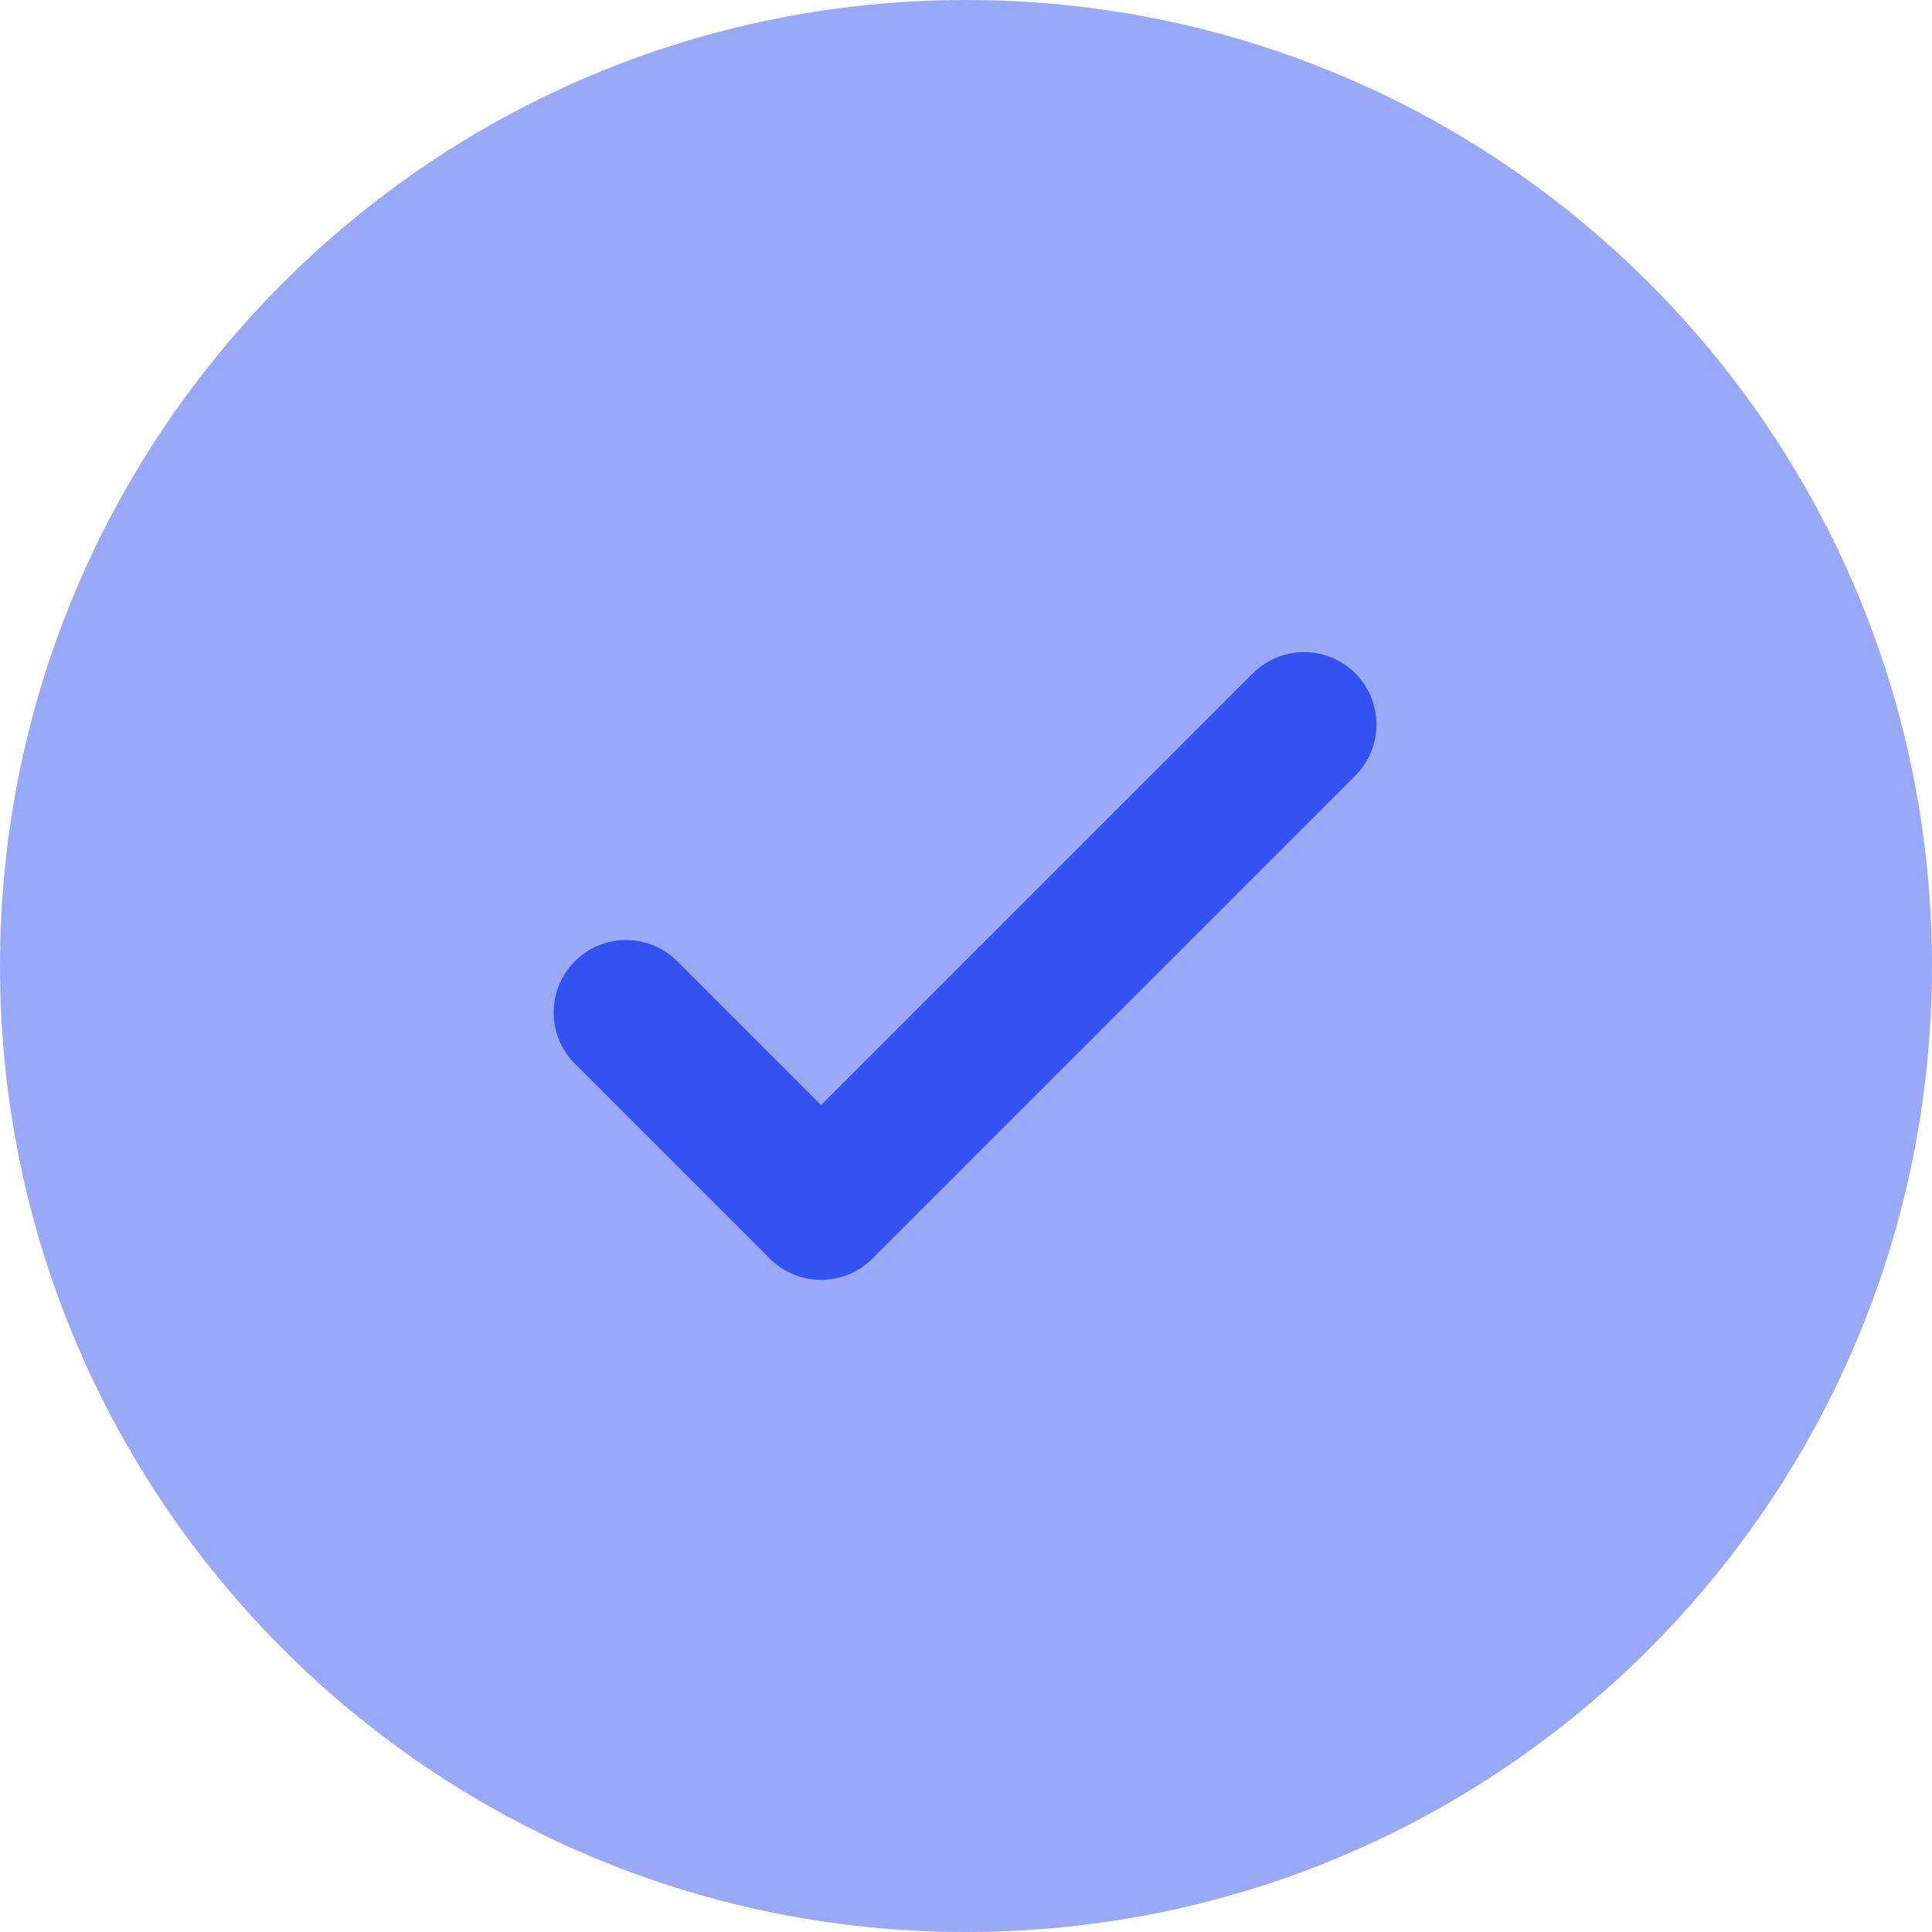 <svg width="35" height="35" viewBox="0 0 35 35" fill="none" xmlns="http://www.w3.org/2000/svg">
<path opacity="0.5" d="M35 17.5C35 27.165 27.165 35 17.5 35C7.835 35 0 27.165 0 17.5C0 7.835 7.835 0 17.5 0C27.165 0 35 7.835 35 17.5Z" fill="#3452F1"/>
<path d="M24.552 12.197C24.798 12.444 24.936 12.777 24.936 13.125C24.936 13.473 24.798 13.806 24.552 14.053L15.803 22.802C15.556 23.048 15.223 23.186 14.875 23.186C14.527 23.186 14.194 23.048 13.947 22.802L10.447 19.302C10.319 19.182 10.215 19.037 10.143 18.876C10.072 18.715 10.033 18.542 10.03 18.365C10.027 18.189 10.059 18.014 10.125 17.851C10.191 17.687 10.29 17.539 10.414 17.414C10.539 17.29 10.687 17.191 10.851 17.125C11.014 17.059 11.189 17.027 11.365 17.03C11.542 17.033 11.716 17.072 11.877 17.143C12.037 17.215 12.182 17.319 12.303 17.448L14.875 20.02L18.786 16.109L22.698 12.197C22.944 11.952 23.277 11.814 23.625 11.814C23.973 11.814 24.306 11.952 24.552 12.197Z" fill="#3452F1"/>
</svg>
